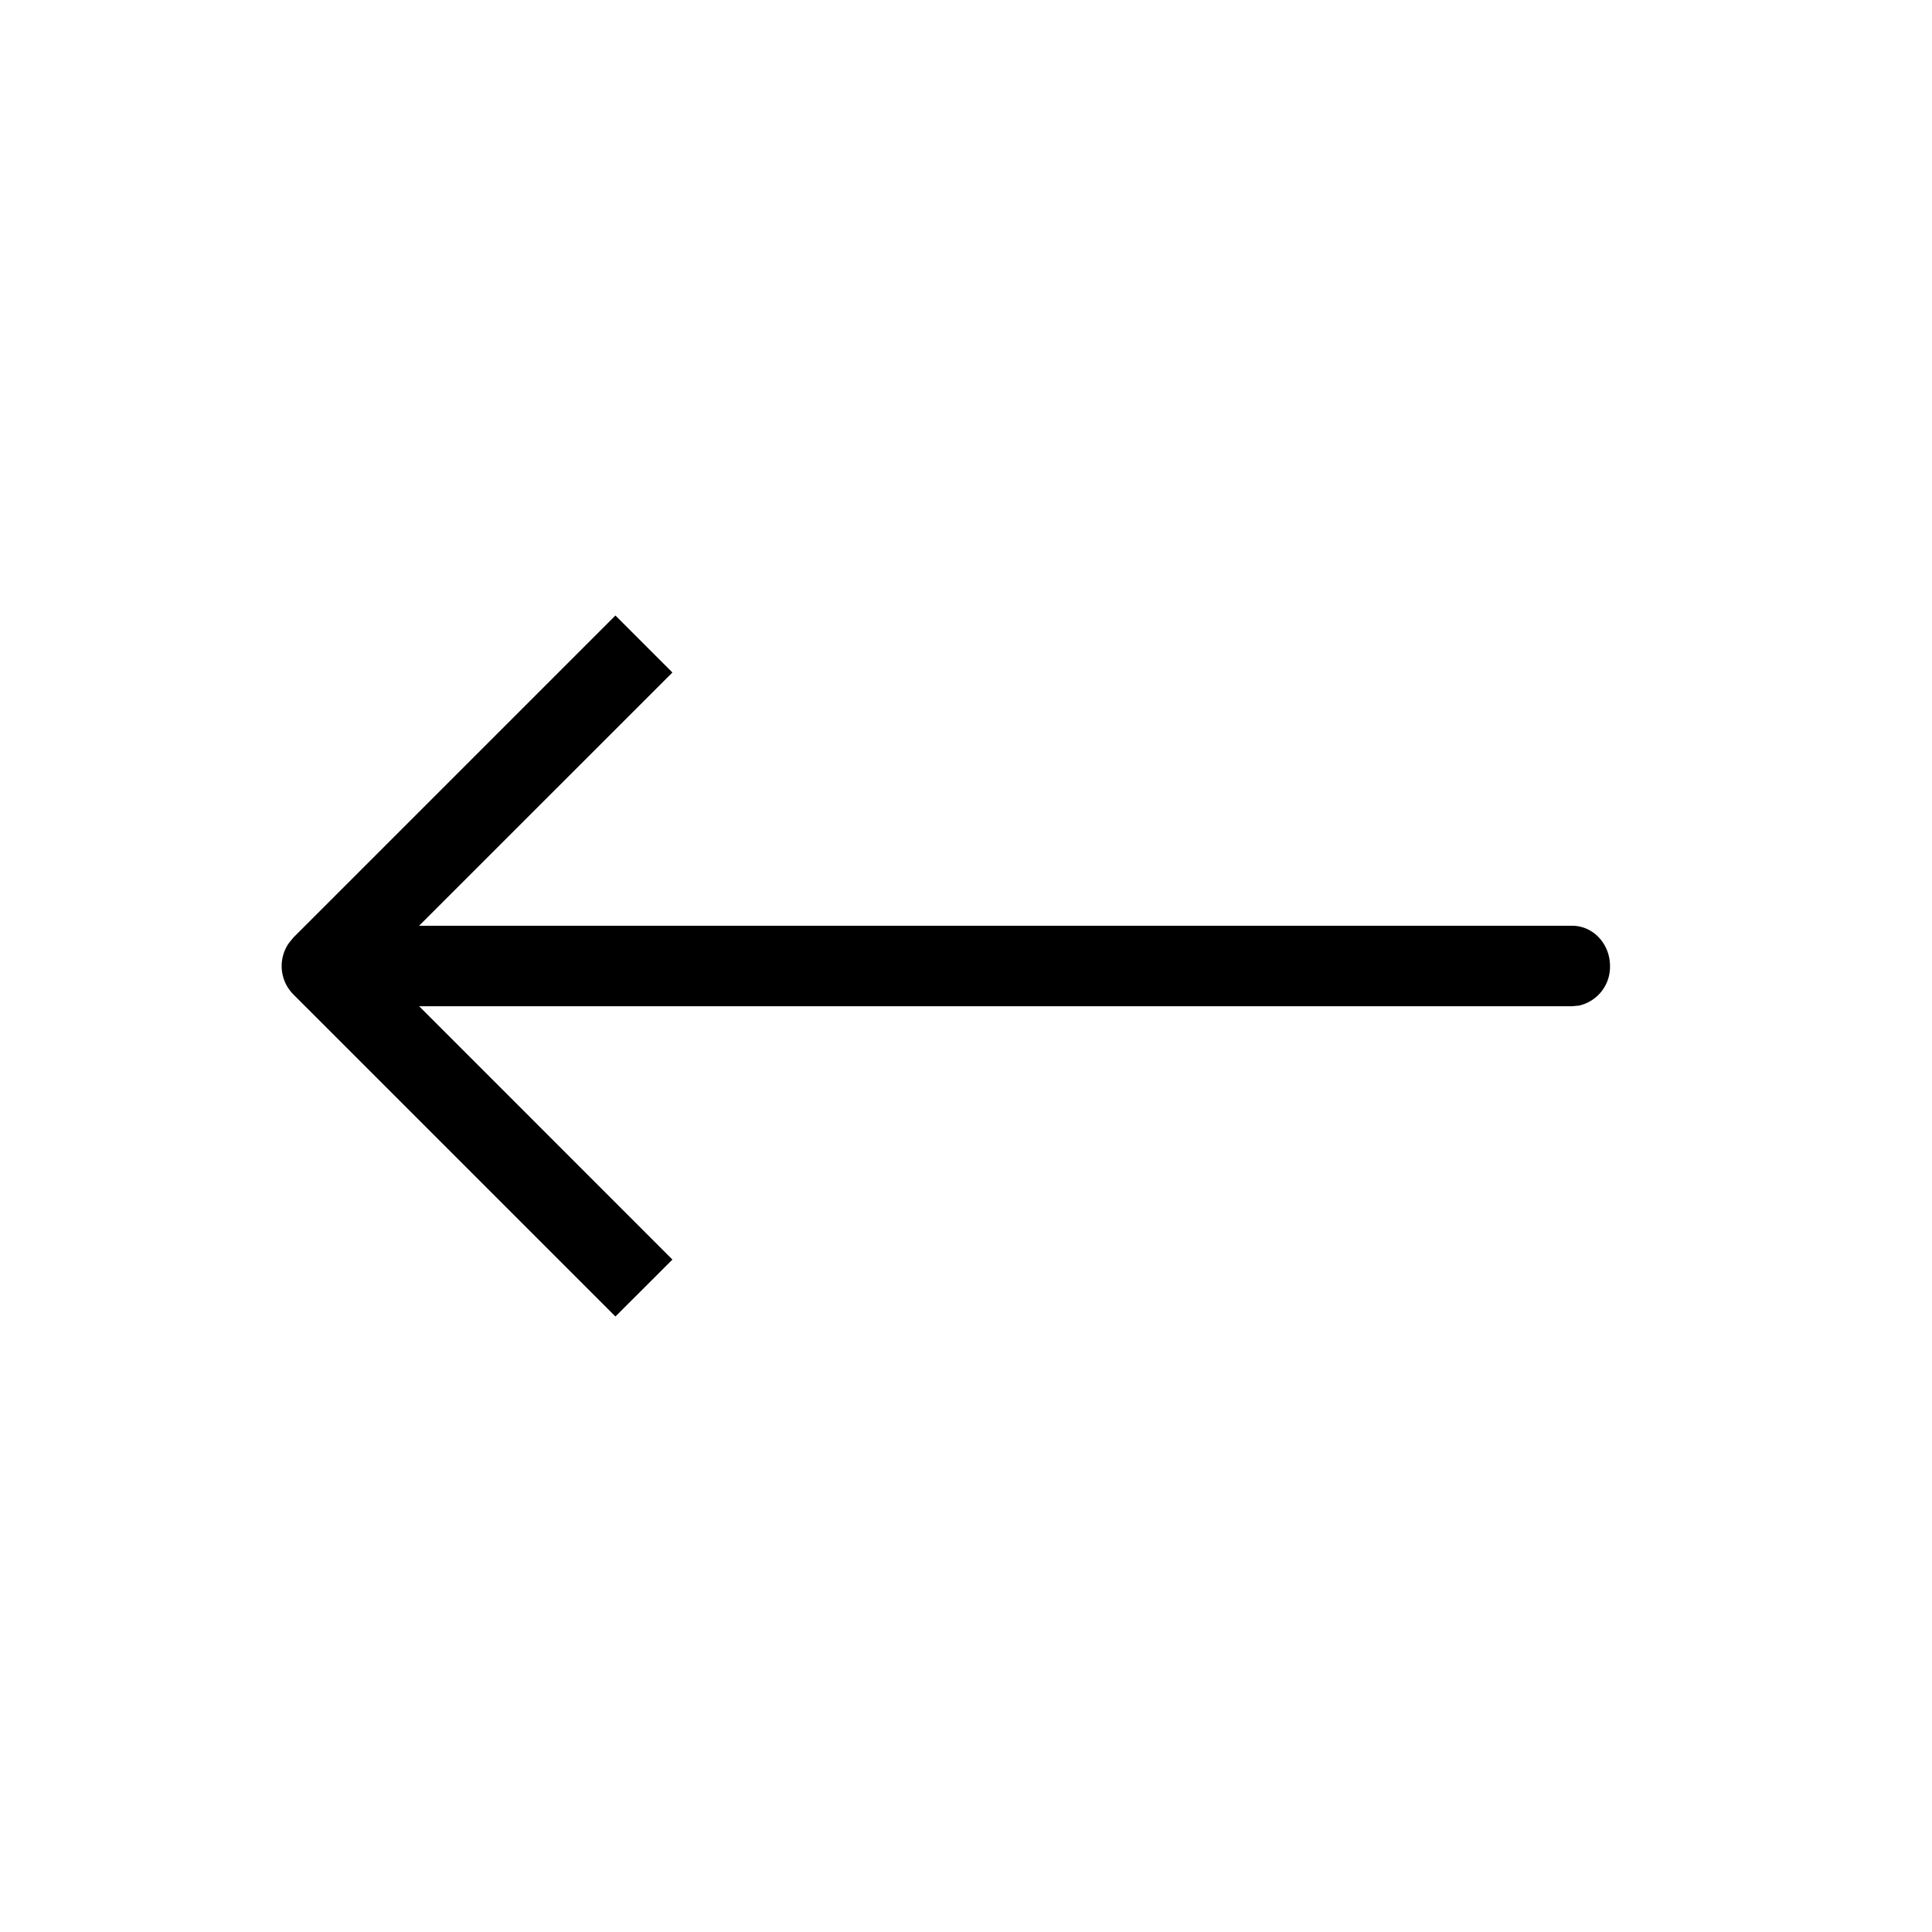 <svg xmlns="http://www.w3.org/2000/svg" viewBox="0 0 24 24" width="1em" height="1em" focusable="false"><path d="M19.614 12.492A.493.493 0 0 0 20 12c0-.276-.21-.5-.47-.5H5.206l3.147-3.146-.708-.708-4 4-.057.07a.5.5 0 0 0 .057.638l4 4 .708-.707L5.207 12.5h14.322l.085-.008Z"/></svg>